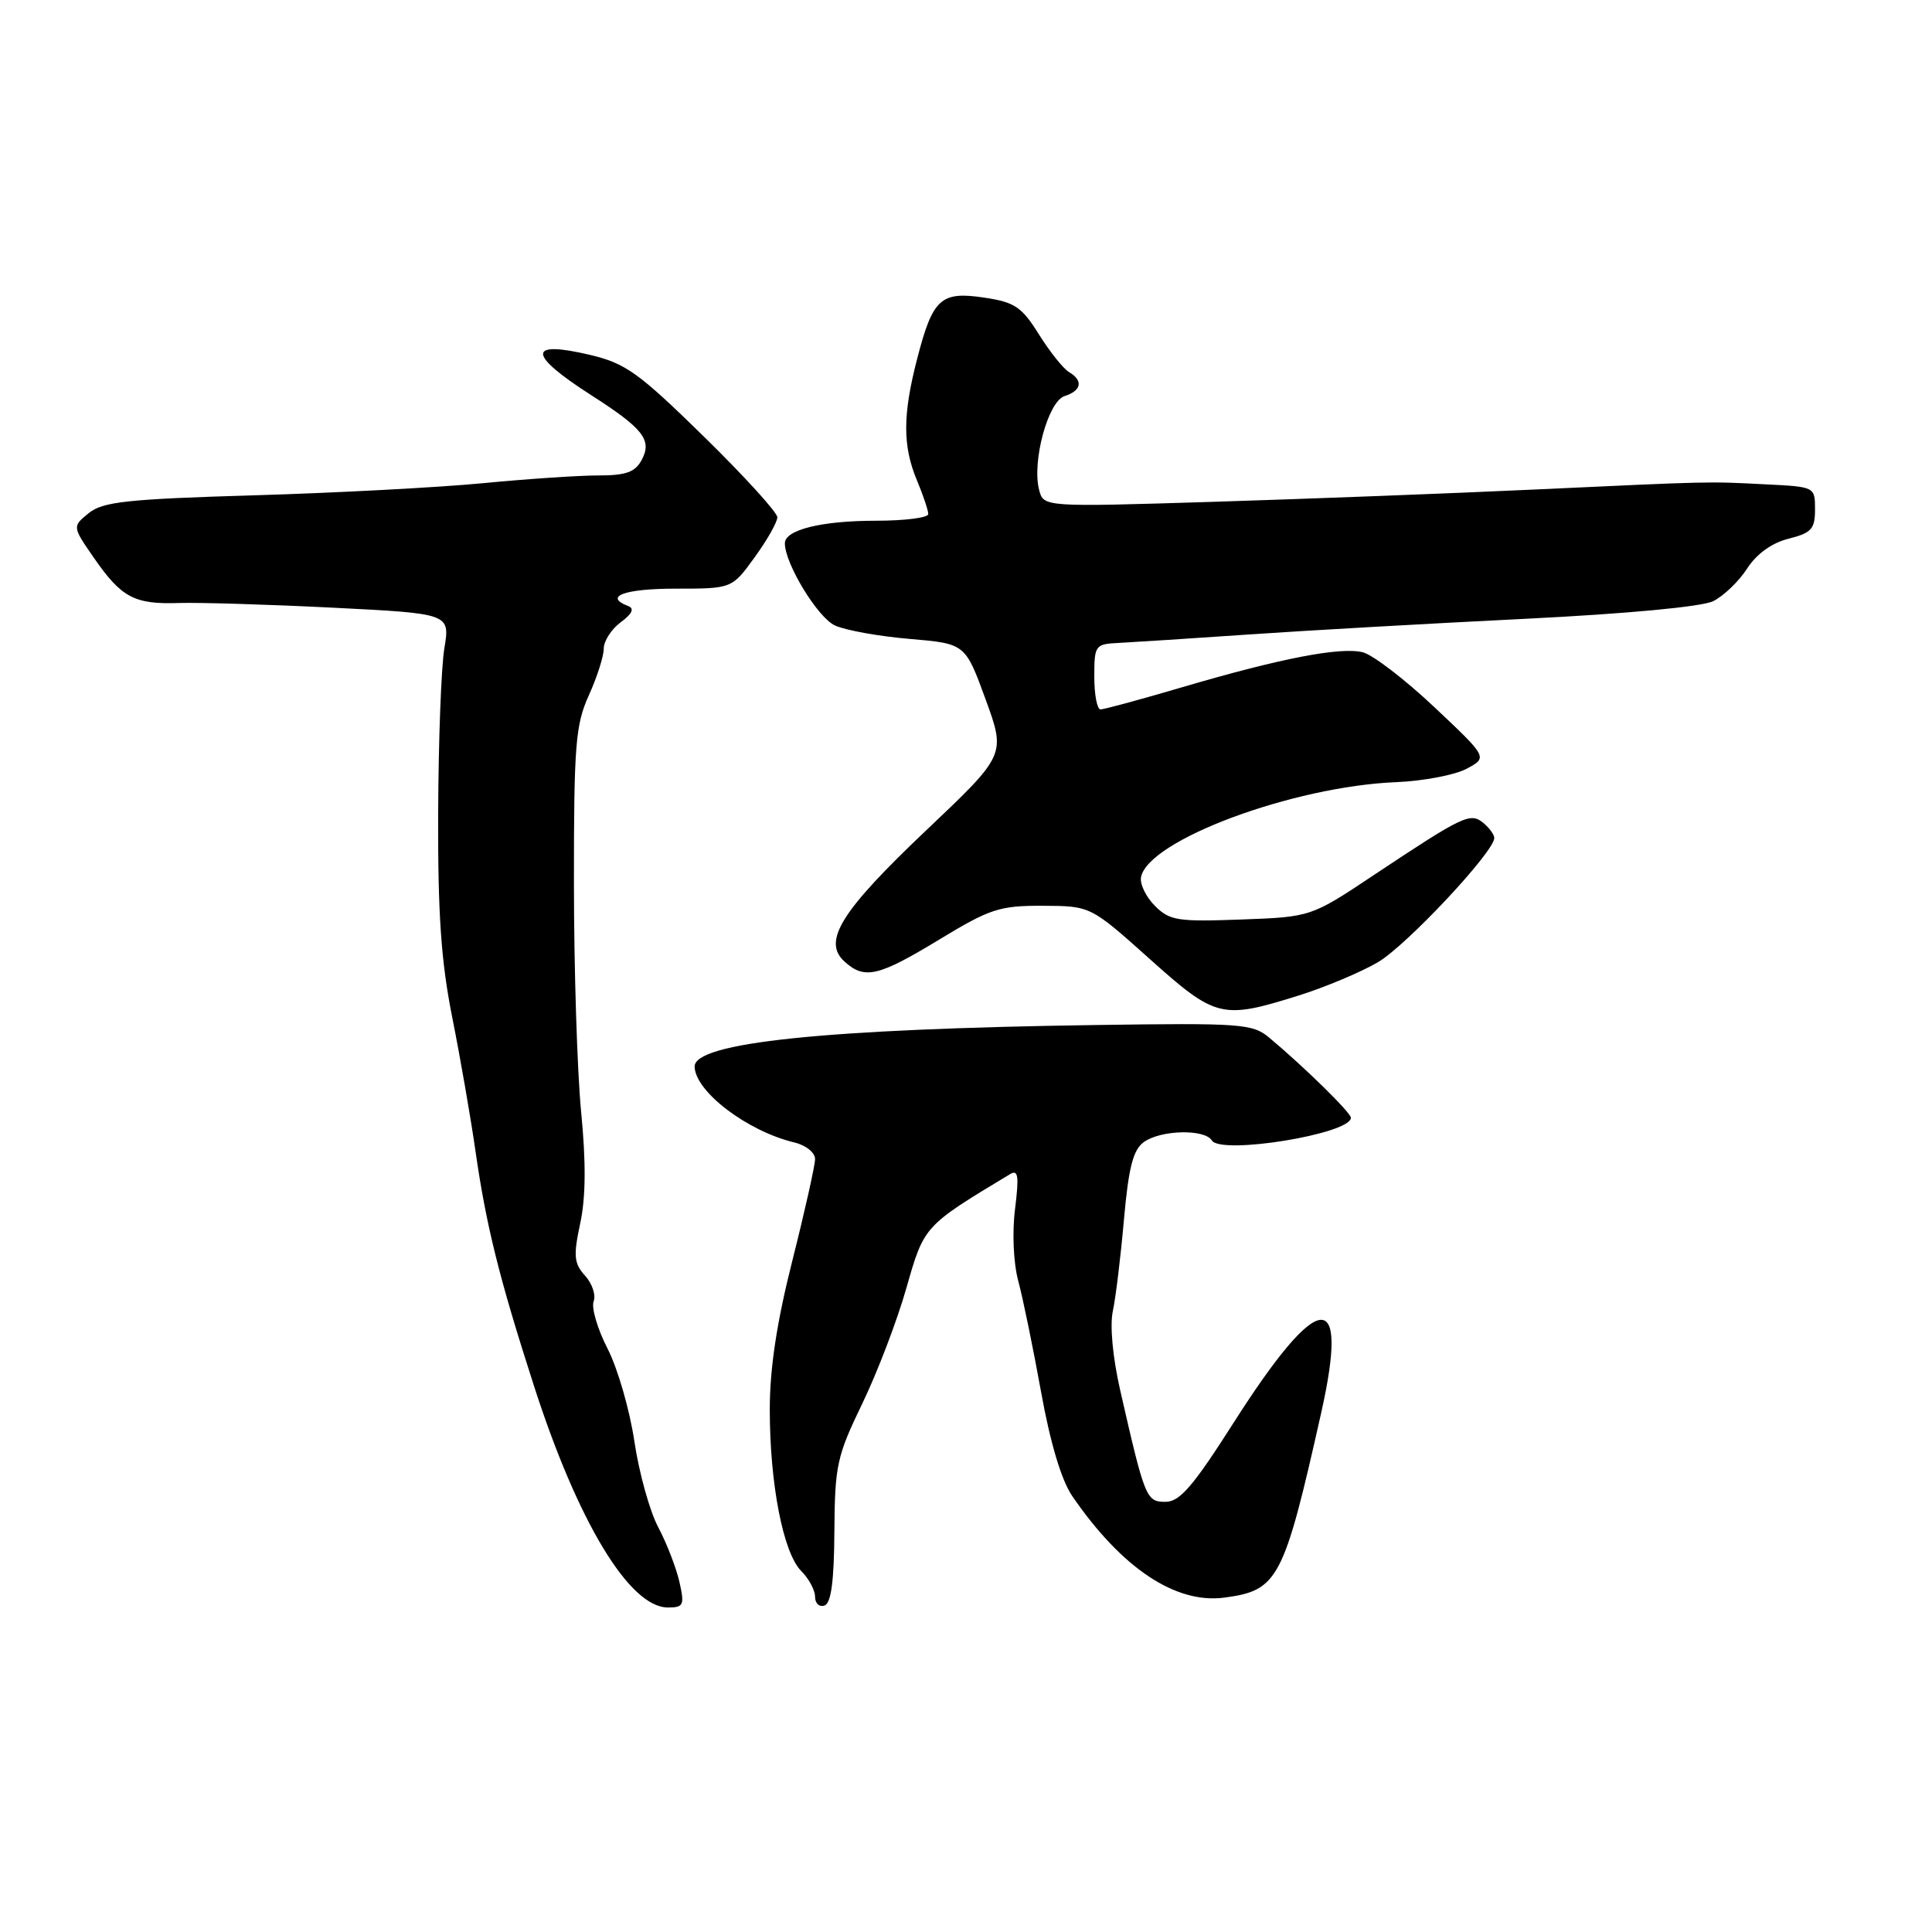 <?xml version="1.0" encoding="UTF-8" standalone="no"?>
<!DOCTYPE svg PUBLIC "-//W3C//DTD SVG 1.1//EN" "http://www.w3.org/Graphics/SVG/1.1/DTD/svg11.dtd" >
<svg xmlns="http://www.w3.org/2000/svg" xmlns:xlink="http://www.w3.org/1999/xlink" version="1.1" viewBox="0 0 256 256">
 <g >
 <path fill="currentColor"
d=" M 90.03 209.62 C 89.61 207.77 88.35 204.50 87.22 202.37 C 86.09 200.24 84.67 195.12 84.06 191.00 C 83.45 186.88 81.86 181.35 80.52 178.73 C 79.17 176.11 78.34 173.28 78.66 172.44 C 78.98 171.61 78.47 170.07 77.52 169.03 C 76.05 167.39 75.96 166.43 76.88 162.11 C 77.62 158.69 77.66 154.00 77.00 147.30 C 76.48 141.91 76.05 128.28 76.05 117.00 C 76.04 98.71 76.26 96.03 78.02 92.14 C 79.11 89.74 80.00 86.96 80.00 85.95 C 80.00 84.94 81.01 83.37 82.25 82.45 C 83.76 81.34 84.09 80.63 83.25 80.31 C 79.93 79.04 82.74 78.00 89.49 78.00 C 96.99 78.00 96.99 78.00 99.99 73.85 C 101.65 71.57 103.00 69.18 103.00 68.54 C 103.00 67.90 98.61 63.08 93.25 57.83 C 84.63 49.39 82.89 48.14 78.20 47.03 C 69.84 45.05 69.88 46.94 78.32 52.35 C 85.25 56.79 86.44 58.31 85.03 60.94 C 84.16 62.57 82.95 63.00 79.26 63.00 C 76.69 63.00 69.85 63.46 64.05 64.02 C 58.25 64.58 44.60 65.31 33.72 65.63 C 16.85 66.13 13.63 66.48 11.76 67.99 C 9.57 69.77 9.57 69.77 12.46 73.94 C 16.10 79.20 17.82 80.10 23.74 79.90 C 26.36 79.82 35.51 80.09 44.07 80.52 C 59.64 81.30 59.64 81.30 58.88 85.90 C 58.46 88.43 58.09 98.30 58.06 107.84 C 58.01 121.17 58.45 127.42 59.93 134.84 C 60.99 140.15 62.37 148.10 63.00 152.50 C 64.41 162.34 66.13 169.29 70.71 183.50 C 76.53 201.61 83.40 213.00 88.50 213.00 C 90.58 213.00 90.72 212.70 90.03 209.62 Z  M 110.56 202.91 C 110.62 194.20 110.89 192.94 114.25 186.00 C 116.24 181.88 118.88 174.98 120.10 170.67 C 122.46 162.41 122.40 162.47 133.84 155.58 C 134.92 154.93 135.04 155.81 134.50 160.19 C 134.10 163.32 134.29 167.35 134.92 169.72 C 135.53 171.97 136.89 178.58 137.94 184.40 C 139.17 191.22 140.64 196.13 142.08 198.24 C 148.63 207.79 155.78 212.56 162.25 211.69 C 169.36 210.74 170.10 209.33 175.06 187.23 C 178.85 170.36 174.77 170.79 163.51 188.44 C 158.09 196.95 156.33 199.00 154.43 199.00 C 151.88 199.00 151.70 198.55 148.43 184.21 C 147.44 179.86 147.04 175.63 147.46 173.71 C 147.84 171.95 148.50 166.49 148.93 161.59 C 149.54 154.72 150.14 152.37 151.55 151.34 C 153.77 149.72 159.62 149.57 160.57 151.11 C 161.77 153.06 179.00 150.25 179.00 148.11 C 179.00 147.43 172.80 141.35 168.16 137.48 C 165.97 135.65 164.44 135.54 145.16 135.82 C 109.24 136.34 91.94 138.14 92.04 141.35 C 92.14 144.66 99.03 149.89 105.25 151.38 C 106.77 151.74 108.00 152.72 108.00 153.58 C 108.00 154.42 106.65 160.46 105.00 167.00 C 102.92 175.22 102.00 181.31 102.00 186.77 C 102.00 196.64 103.78 205.78 106.17 208.17 C 107.18 209.18 108.00 210.71 108.00 211.58 C 108.00 212.45 108.56 212.98 109.25 212.74 C 110.13 212.45 110.52 209.50 110.56 202.91 Z  M 171.99 131.94 C 175.57 130.82 180.33 128.82 182.58 127.50 C 186.36 125.29 198.00 112.86 198.00 111.04 C 198.00 110.60 197.35 109.71 196.56 109.05 C 194.83 107.62 193.94 108.04 182.10 115.91 C 173.71 121.50 173.71 121.50 164.45 121.84 C 156.05 122.15 154.99 121.99 153.03 120.03 C 151.85 118.85 151.02 117.14 151.19 116.23 C 152.14 111.33 171.29 104.20 185.00 103.64 C 188.57 103.49 192.77 102.70 194.32 101.87 C 197.14 100.37 197.14 100.37 190.07 93.71 C 186.18 90.04 181.91 86.77 180.58 86.43 C 177.61 85.69 169.66 87.23 156.58 91.08 C 151.12 92.69 146.28 94.00 145.83 94.00 C 145.37 94.00 145.00 92.05 145.00 89.67 C 145.00 85.49 145.11 85.34 148.25 85.19 C 150.04 85.10 157.80 84.60 165.50 84.07 C 173.20 83.54 189.62 82.61 202.00 82.00 C 215.55 81.33 225.49 80.40 227.00 79.66 C 228.38 78.98 230.40 77.04 231.50 75.34 C 232.77 73.38 234.77 71.94 237.00 71.38 C 240.03 70.62 240.50 70.09 240.50 67.50 C 240.50 64.51 240.48 64.50 234.00 64.18 C 226.15 63.78 227.15 63.76 203.00 64.88 C 192.28 65.38 173.33 66.10 160.89 66.49 C 138.28 67.19 138.28 67.19 137.69 64.92 C 136.71 61.16 138.88 53.17 141.07 52.48 C 143.32 51.76 143.56 50.43 141.65 49.30 C 140.90 48.86 139.11 46.62 137.67 44.32 C 135.39 40.67 134.47 40.04 130.44 39.44 C 124.67 38.57 123.60 39.54 121.55 47.46 C 119.60 54.94 119.59 59.09 121.50 63.65 C 122.33 65.63 123.00 67.64 123.00 68.12 C 123.00 68.60 119.88 69.00 116.07 69.00 C 108.86 69.00 104.00 70.20 104.00 71.99 C 104.00 74.69 108.35 81.84 110.64 82.88 C 112.04 83.52 116.50 84.32 120.54 84.66 C 127.90 85.29 127.90 85.29 130.59 92.65 C 133.28 100.02 133.28 100.02 122.74 110.01 C 111.42 120.74 108.93 124.73 111.91 127.42 C 114.56 129.82 116.38 129.40 124.45 124.50 C 131.19 120.41 132.44 120.00 138.18 120.02 C 144.50 120.05 144.50 120.05 152.29 127.02 C 161.08 134.90 161.89 135.10 171.99 131.94 Z "/>
</g>
</svg>